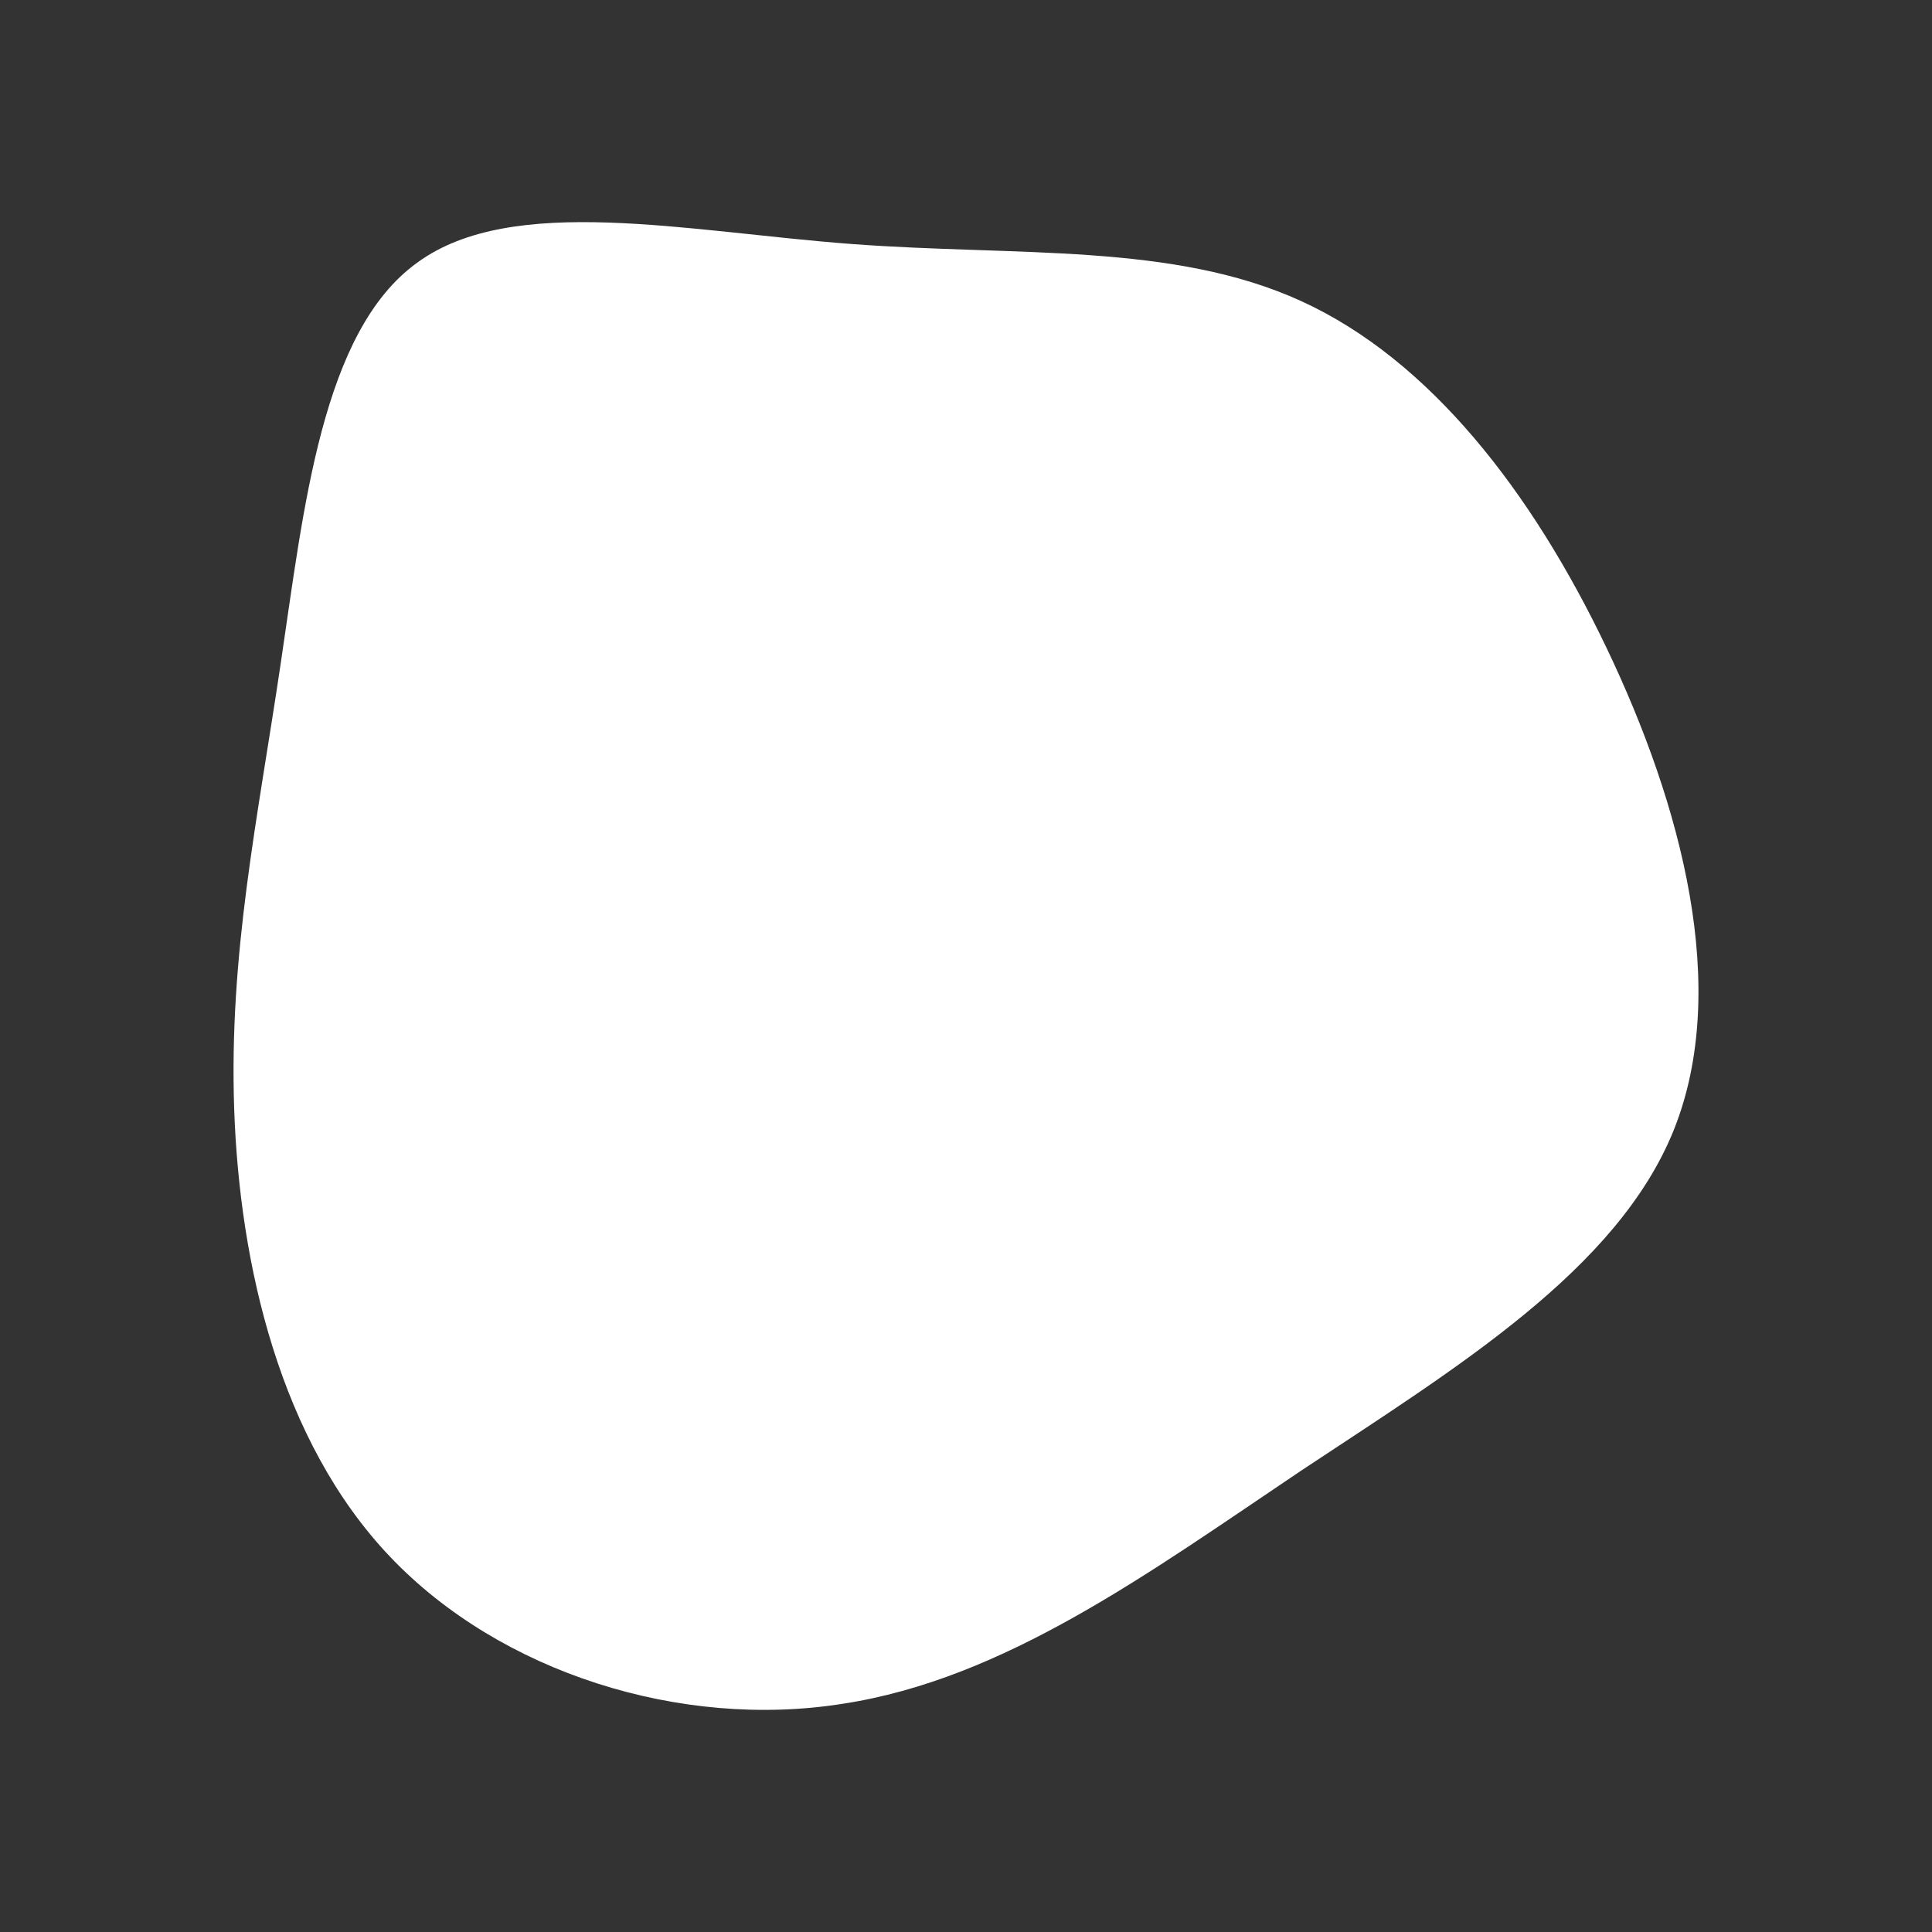 <svg id="visual" viewBox="0 0 250 250" width="250" height="250" xmlns="http://www.w3.org/2000/svg" xmlns:xlink="http://www.w3.org/1999/xlink" version="1.1"><rect x="0" y="0" width="250" height="250" fill="#333333" stroke="none"/><g transform="translate(111.406 112.975)"><path d="M57 -74C73.6 -66.4 86.8 -49.4 96.5 -29.1C106.2 -8.8 112.5 14.9 105.2 33.2C97.9 51.4 76.9 64.1 57 77.3C37.2 90.6 18.6 104.3 -2.4 107.5C-23.3 110.8 -46.6 103.5 -60.9 88.5C-75.2 73.5 -80.4 50.6 -81.1 30.6C-81.8 10.5 -78.1 -6.8 -75.1 -27C-72.1 -47.1 -69.8 -70.1 -57.4 -79C-45.1 -88 -22.5 -83 -1.2 -81.4C20.2 -79.8 40.4 -81.6 57 -74" fill="#ffffff"></path></g></svg>